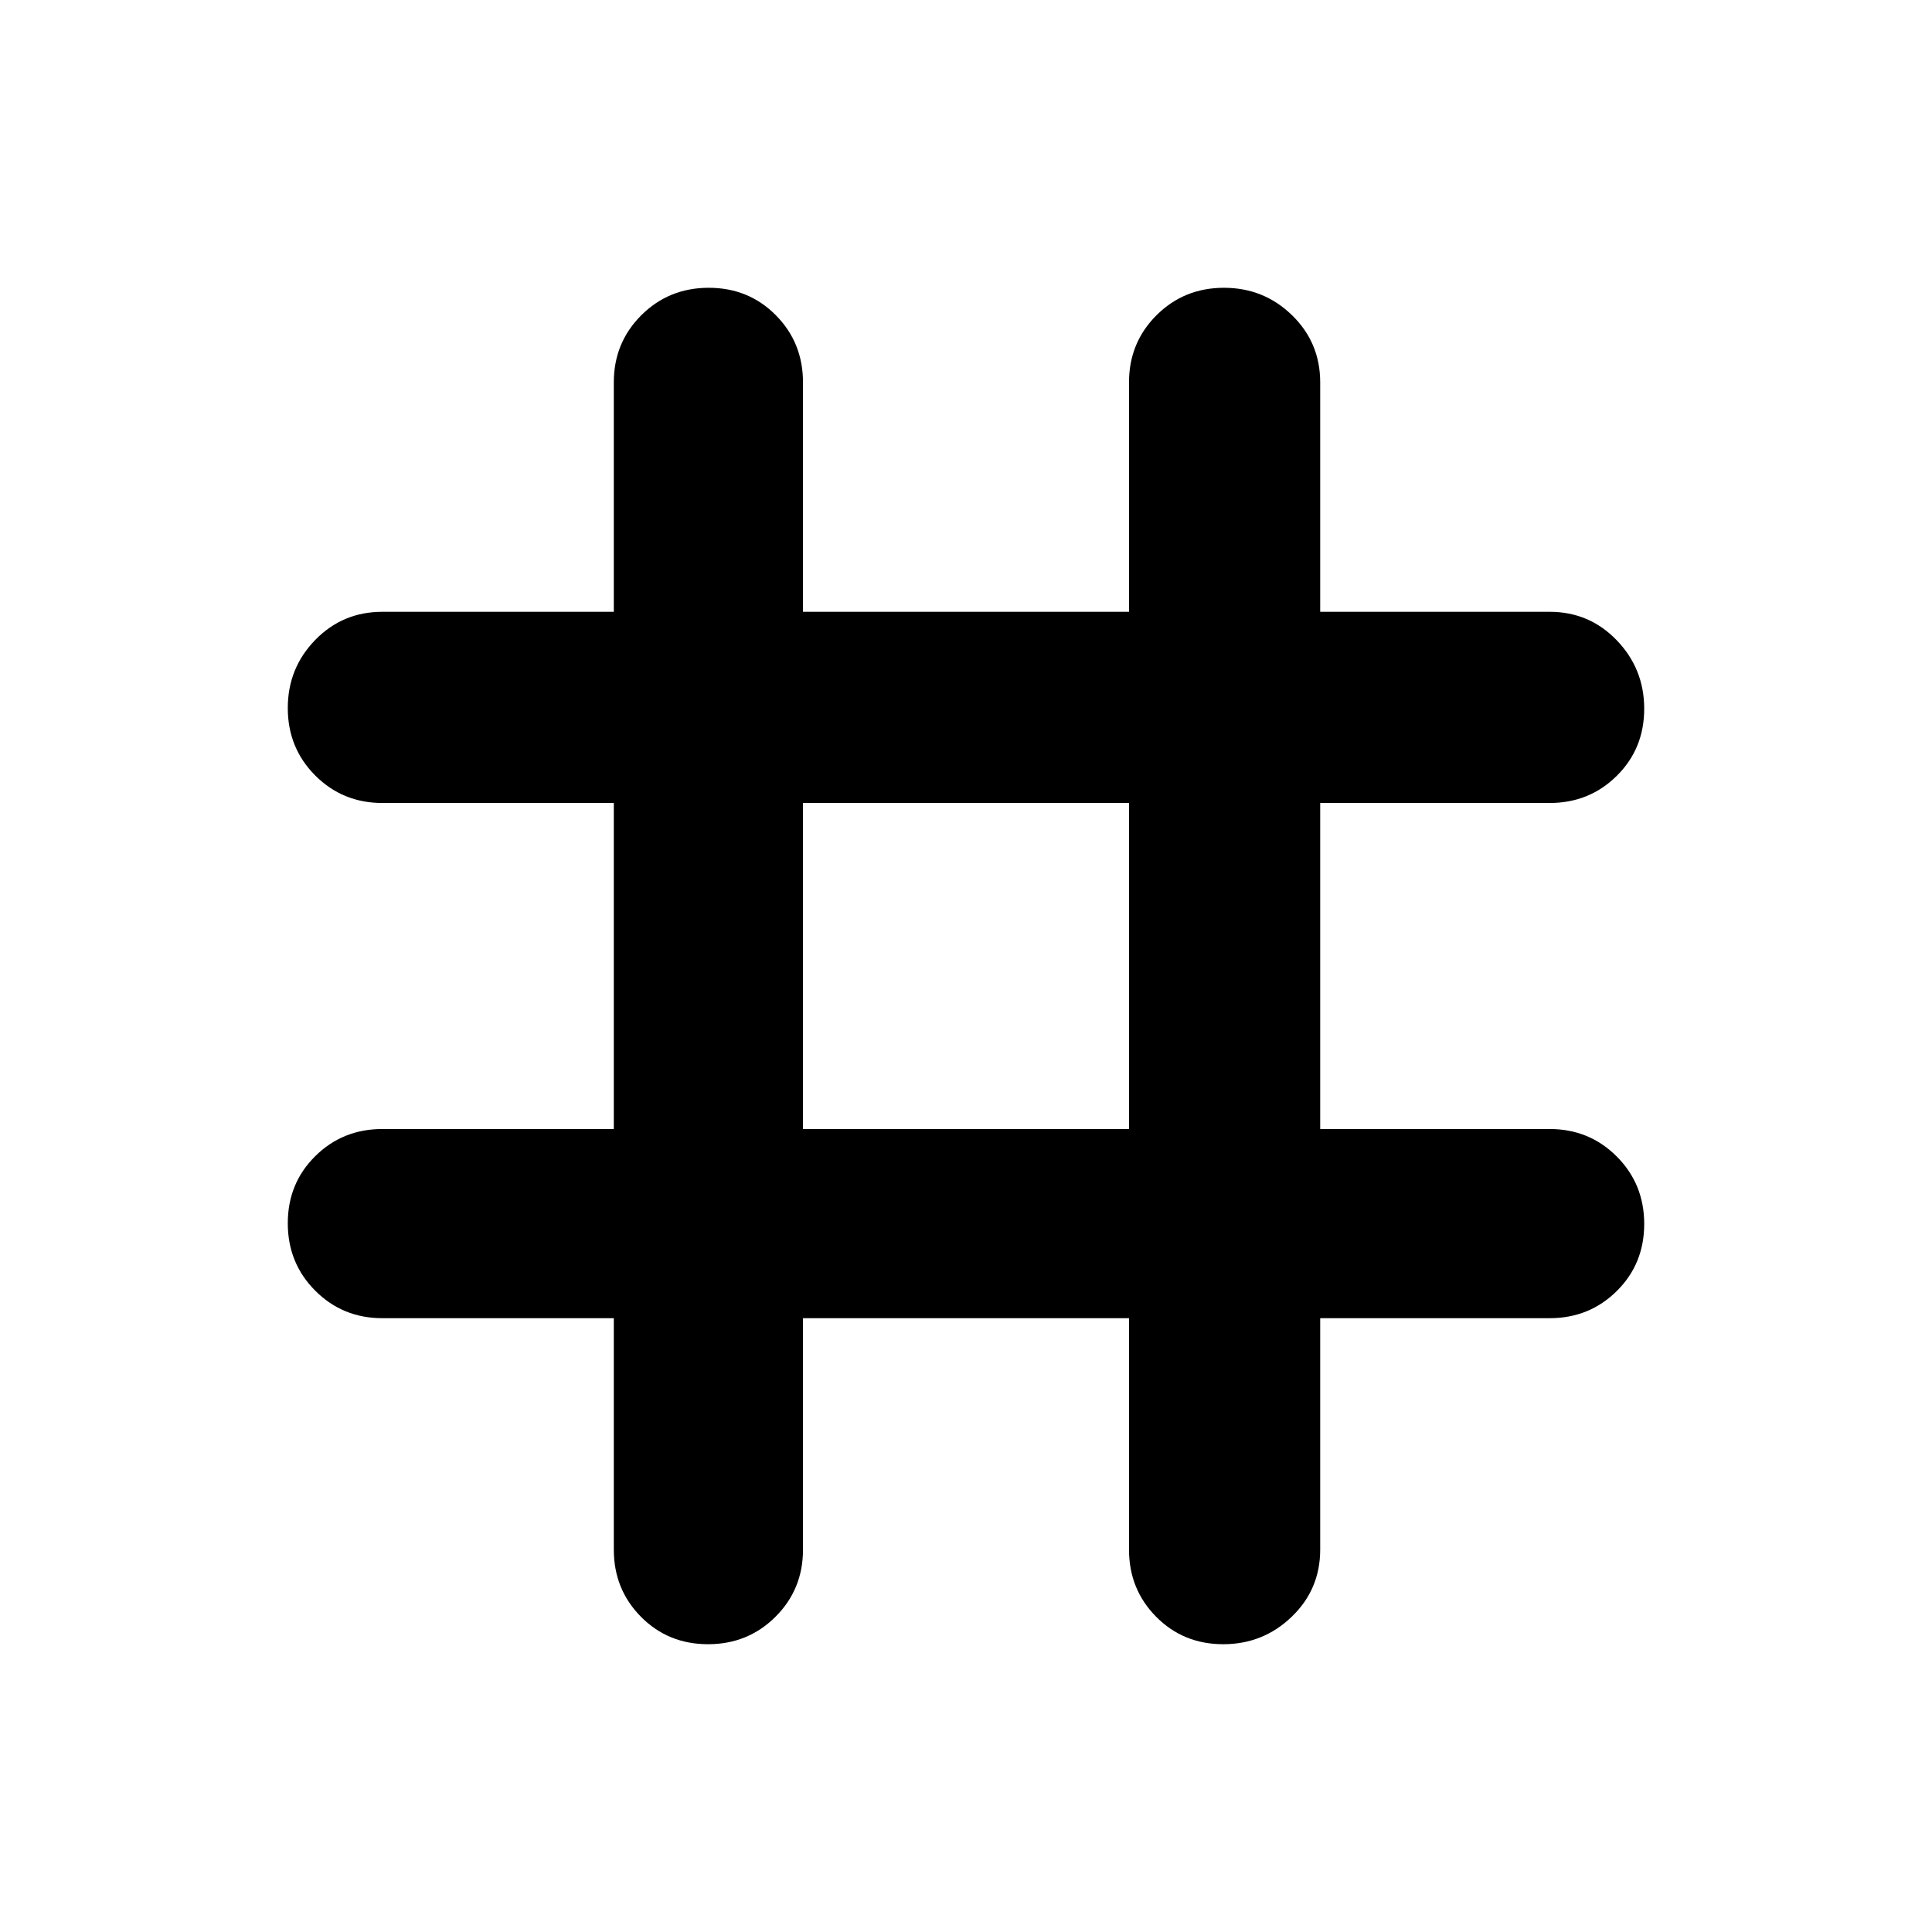 <svg xmlns="http://www.w3.org/2000/svg" width="48" height="48" viewBox="0 96 960 960"><path d="M351.825 913Q332 913 318.5 899.375 305 885.75 305 866V751H190q-19.75 0-33.375-13.675Q143 723.649 143 703.825 143 684 156.625 670.5 170.25 657 190 657h115V495H190q-19.75 0-33.375-13.675Q143 467.649 143 447.825 143 428 156.625 414 170.25 400 190 400h115V286q0-19.75 13.675-33.375Q332.351 239 352.175 239 372 239 385.5 252.625 399 266.25 399 286v114h162V286q0-19.75 13.675-33.375Q588.351 239 608.175 239 628 239 642 252.625 656 266.25 656 286v114h114q19.75 0 33.375 14.175 13.625 14.176 13.625 34Q817 468 803.375 481.5 789.75 495 770 495H656v162h114q19.75 0 33.375 13.675Q817 684.351 817 704.175 817 724 803.375 737.5 789.75 751 770 751H656v115q0 19.75-14.175 33.375-14.176 13.625-34 13.625Q588 913 574.5 899.375 561 885.75 561 866V751H399v115q0 19.75-13.675 33.375Q371.649 913 351.825 913ZM399 657h162V495H399v162Z"/></svg>